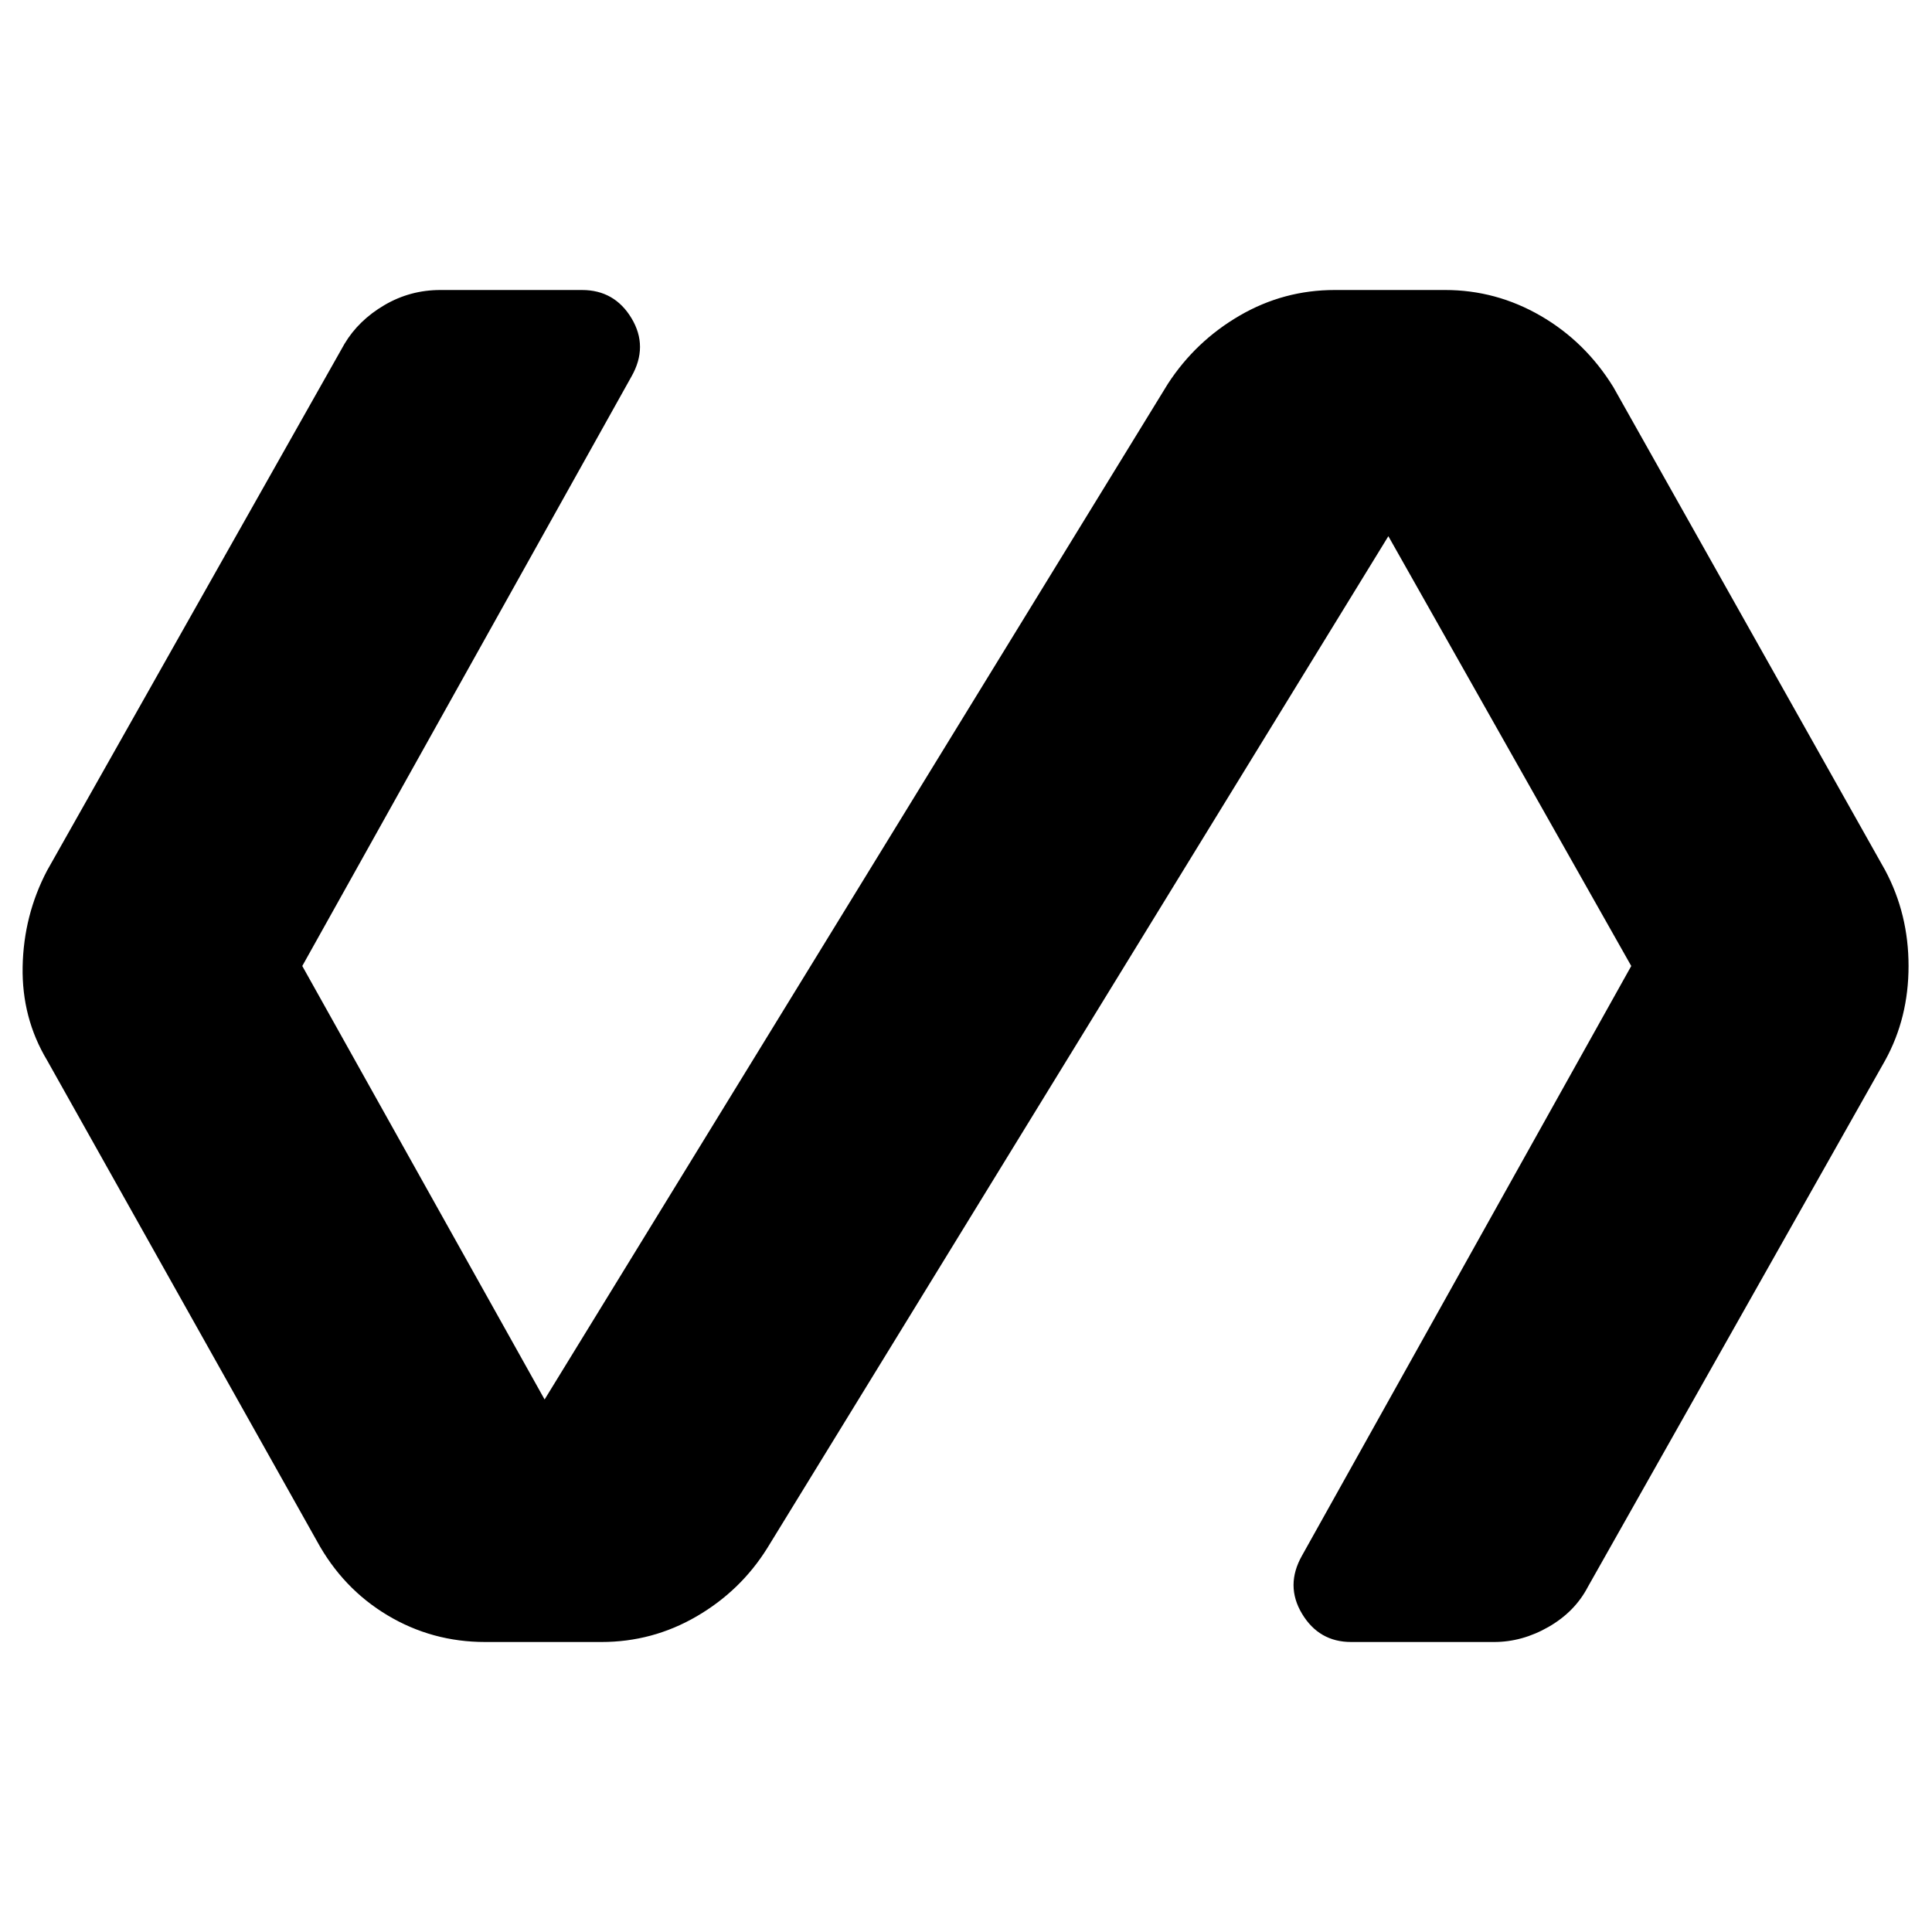 <svg xmlns="http://www.w3.org/2000/svg" height="40" viewBox="0 -960 960 960" width="40"><path d="M298.86-144.1h-57.77q-26.39 0-48.57-13.29-22.19-13.29-35.03-36.83L23.41-433.12q-12.66-21.11-12.16-46.6.5-25.48 12.11-47.64l147.81-261.77q7-11.72 19.82-19.25 12.81-7.52 27.85-7.52h70.36q16.16 0 24.6 14.04 8.43 14.03 0 28.9L150.2-480l120.41 215.39L580.32-769.3q13.78-21.16 35.66-33.88 21.87-12.72 47.27-12.72h54.81q25.35 0 47.53 12.86 22.18 12.87 36.06 35.36l135.09 240.13q11.61 21.78 11.61 47.55 0 25.77-11.61 46.88L789.03-171.54q-6.44 12.39-19.53 19.92-13.09 7.52-27.09 7.52h-71.03q-15.97 0-24.41-14.04-8.43-14.03 0-28.9L810.56-480 689.87-693.57 381.22-190.7q-13.22 21.16-35.1 33.88-21.87 12.72-47.26 12.72Z"/></svg>
